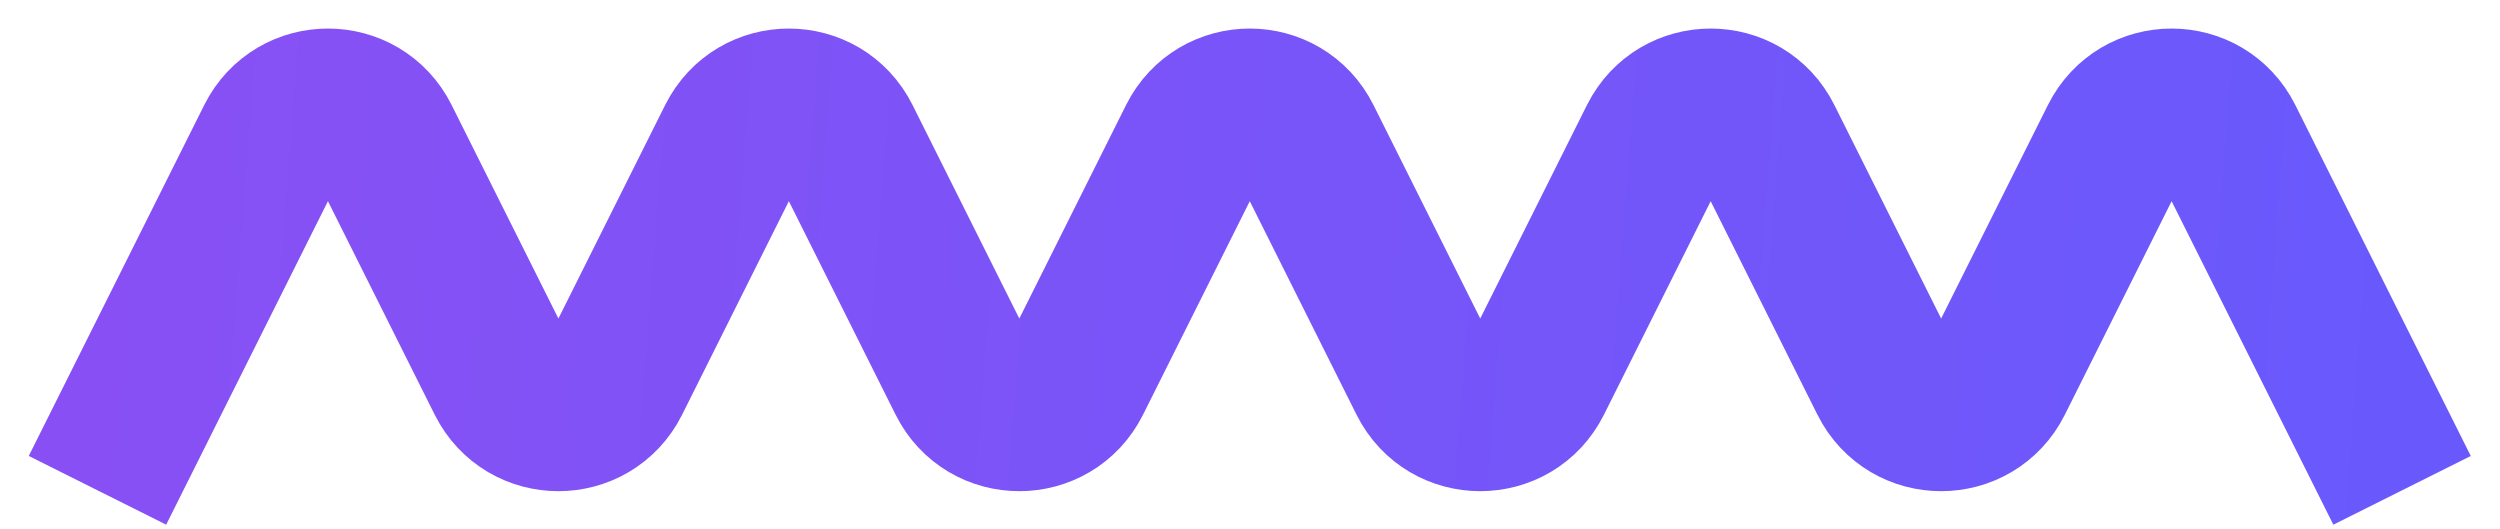 <svg width="85" height="18" viewBox="0 0 85 18" fill="none" xmlns="http://www.w3.org/2000/svg">
<path d="M3.314 16.671L9.281 4.738C10.051 3.198 12.249 3.198 13.019 4.738L17.117 12.933C17.887 14.473 20.084 14.473 20.855 12.933L24.952 4.738C25.722 3.198 27.92 3.198 28.69 4.738L32.788 12.933C33.558 14.473 35.756 14.473 36.526 12.933L40.623 4.738C41.393 3.198 43.591 3.198 44.361 4.738L48.459 12.933C49.229 14.473 51.427 14.473 52.197 12.933L56.294 4.738C57.065 3.198 59.262 3.198 60.032 4.738L64.13 12.933C64.9 14.473 67.098 14.473 67.868 12.933L71.966 4.738C72.736 3.198 74.933 3.198 75.704 4.738L81.67 16.671" stroke="url(#paint0_linear_12_1733)" stroke-width="5.224"/>
<defs>
<linearGradient id="paint0_linear_12_1733" x1="3.314" y1="7.901" x2="81.281" y2="13.936" gradientUnits="userSpaceOnUse">
<stop stop-color="#8850F4"/>
<stop offset="1" stop-color="#6959FC"/>
</linearGradient>
</defs>
</svg>
